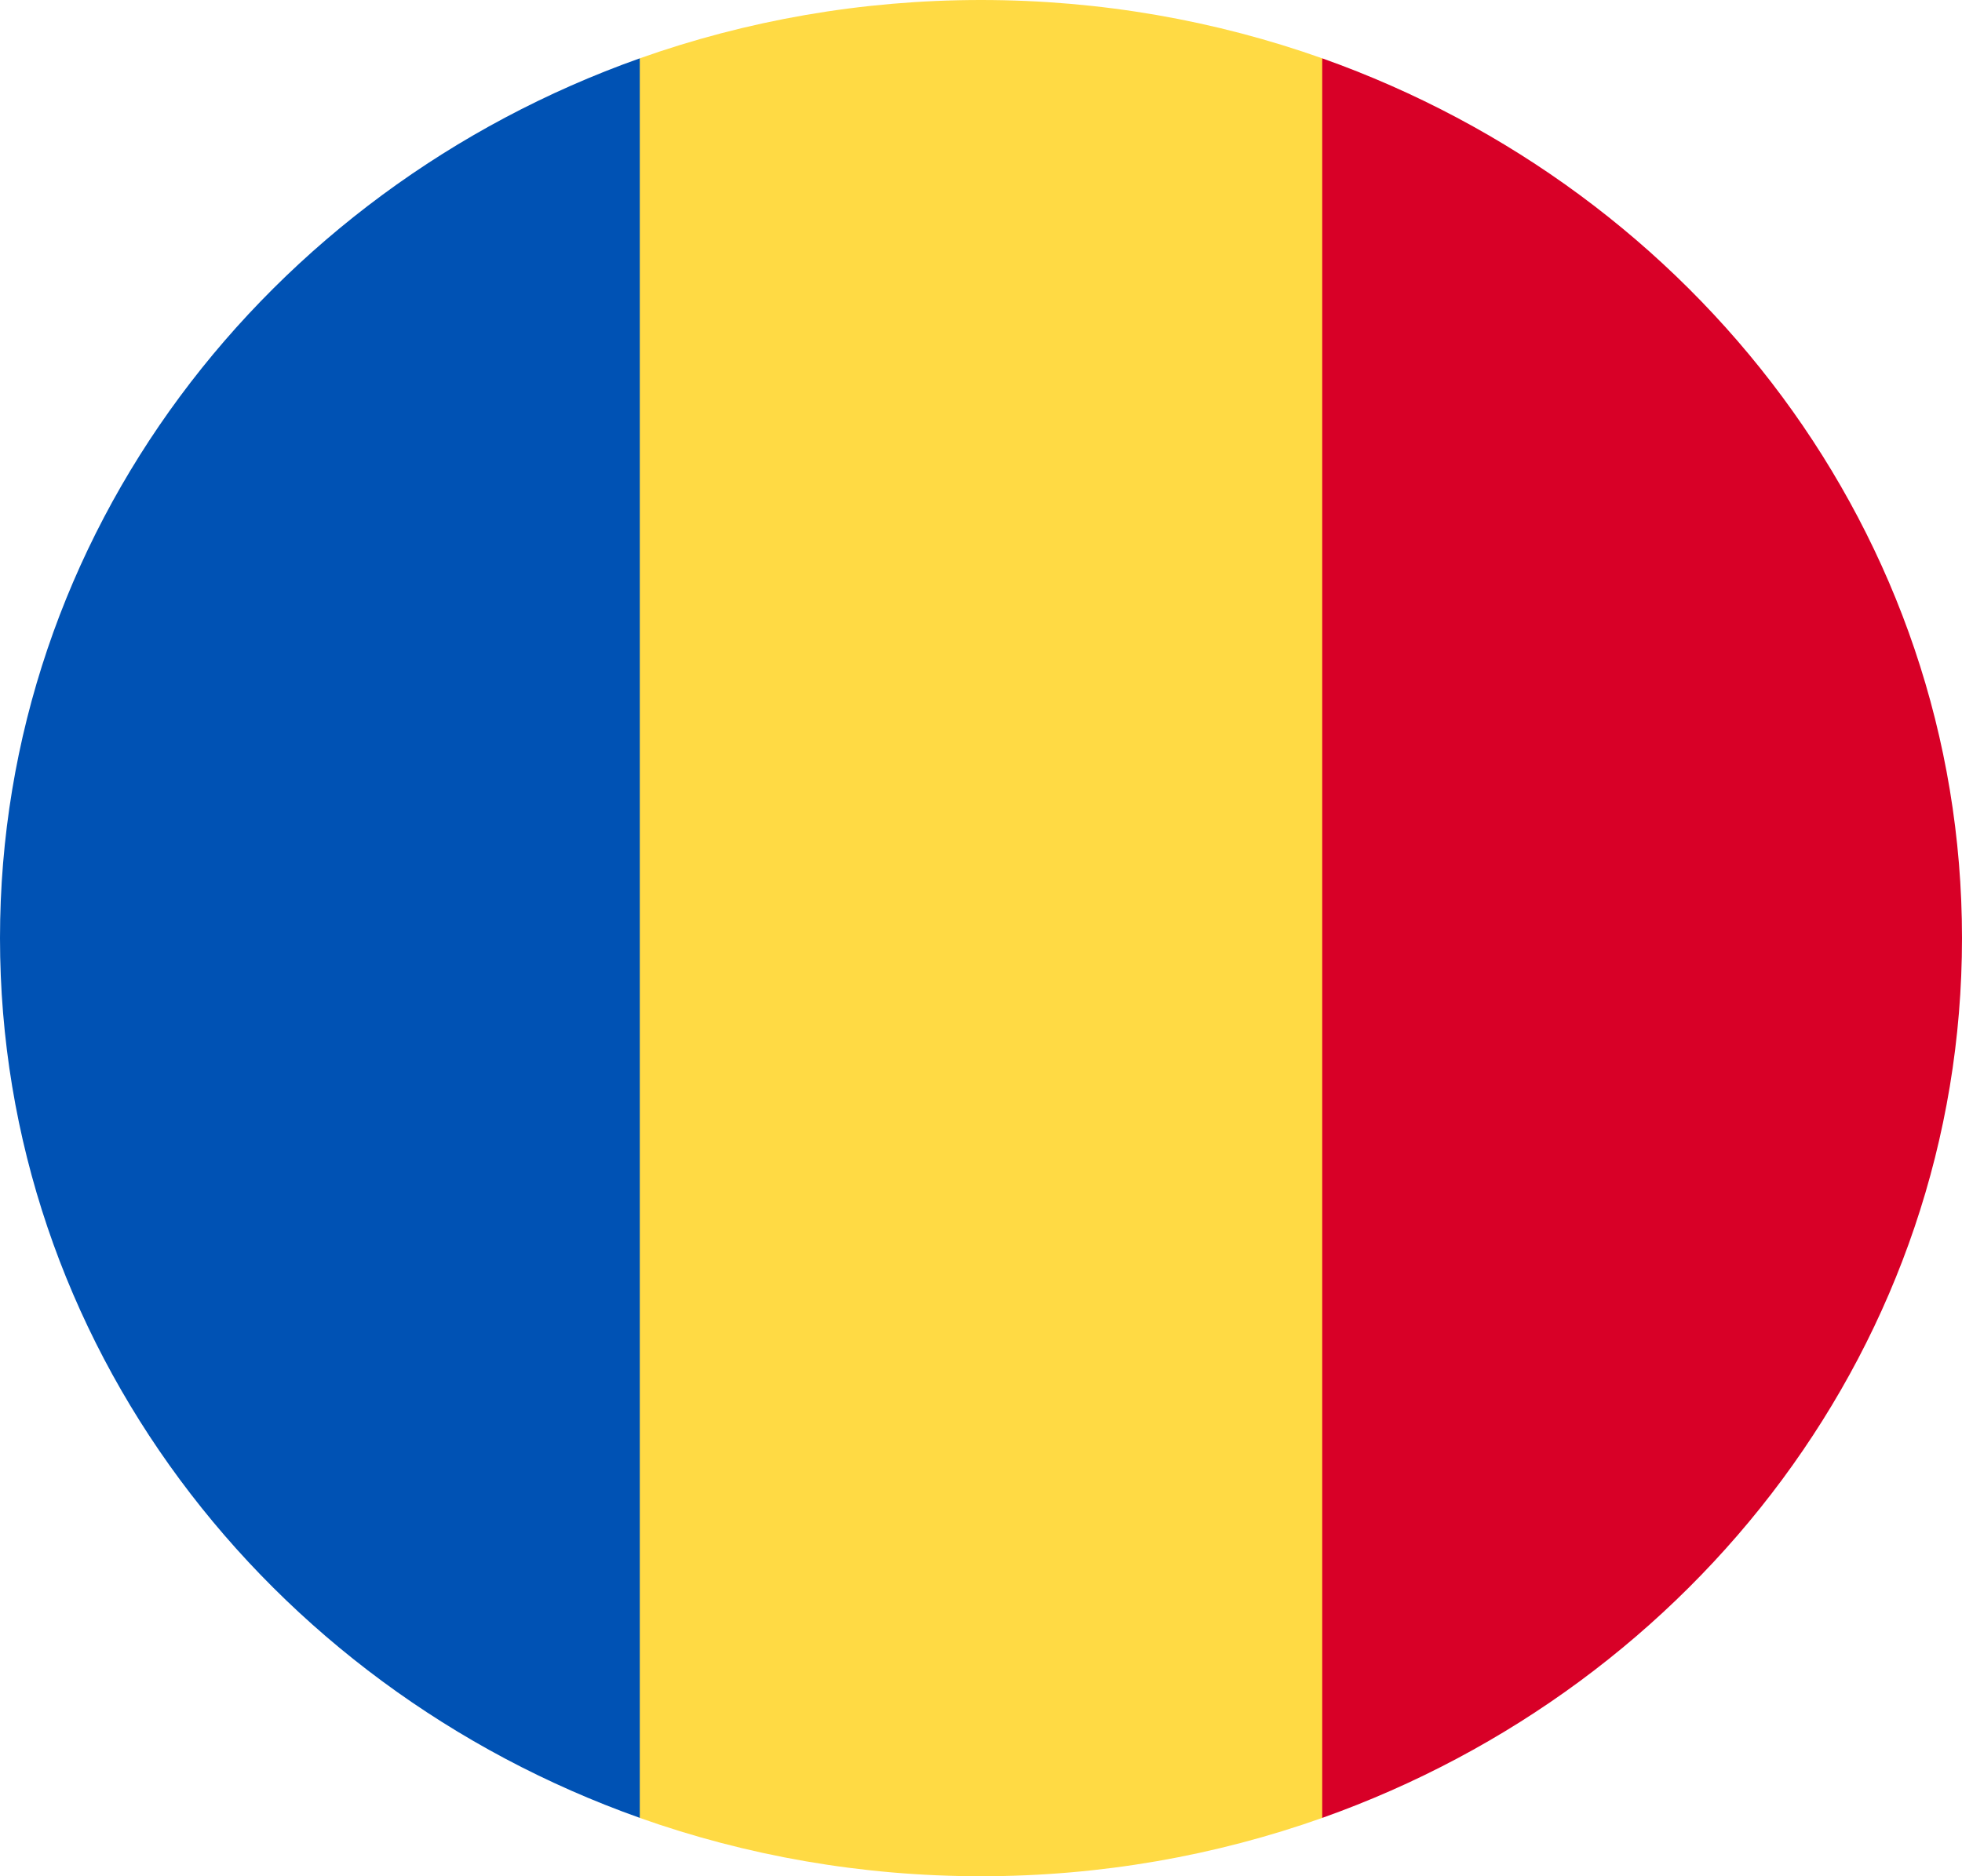 <svg width="46" height="44" viewBox="0 0 46 44" fill="none" xmlns="http://www.w3.org/2000/svg">
<g clip-path="url(#clip0_105_1235)">
<path d="M23 0C20.187 0 17.492 0.484 15 1.368L14 22L15 42.632C17.492 43.516 20.187 44 23 44C25.813 44 28.508 43.516 31 42.632L32 22L31 1.368C28.508 0.484 25.813 0 23 0V0Z" fill="#FFDA44"/>
<path d="M46 22C46 12.541 39.758 4.477 31 1.368V42.632C39.758 39.523 46 31.459 46 22V22Z" fill="#D80027"/>
<path d="M15 42.631V1.368C6.242 4.477 0 12.541 0 22C0 31.459 6.242 39.523 15 42.631Z" fill="#0052B4"/>
</g>
<defs>
<clipPath id="clip0_105_1235">
<rect width="46" height="44" fill="white"/>
</clipPath>
</defs>
</svg>
